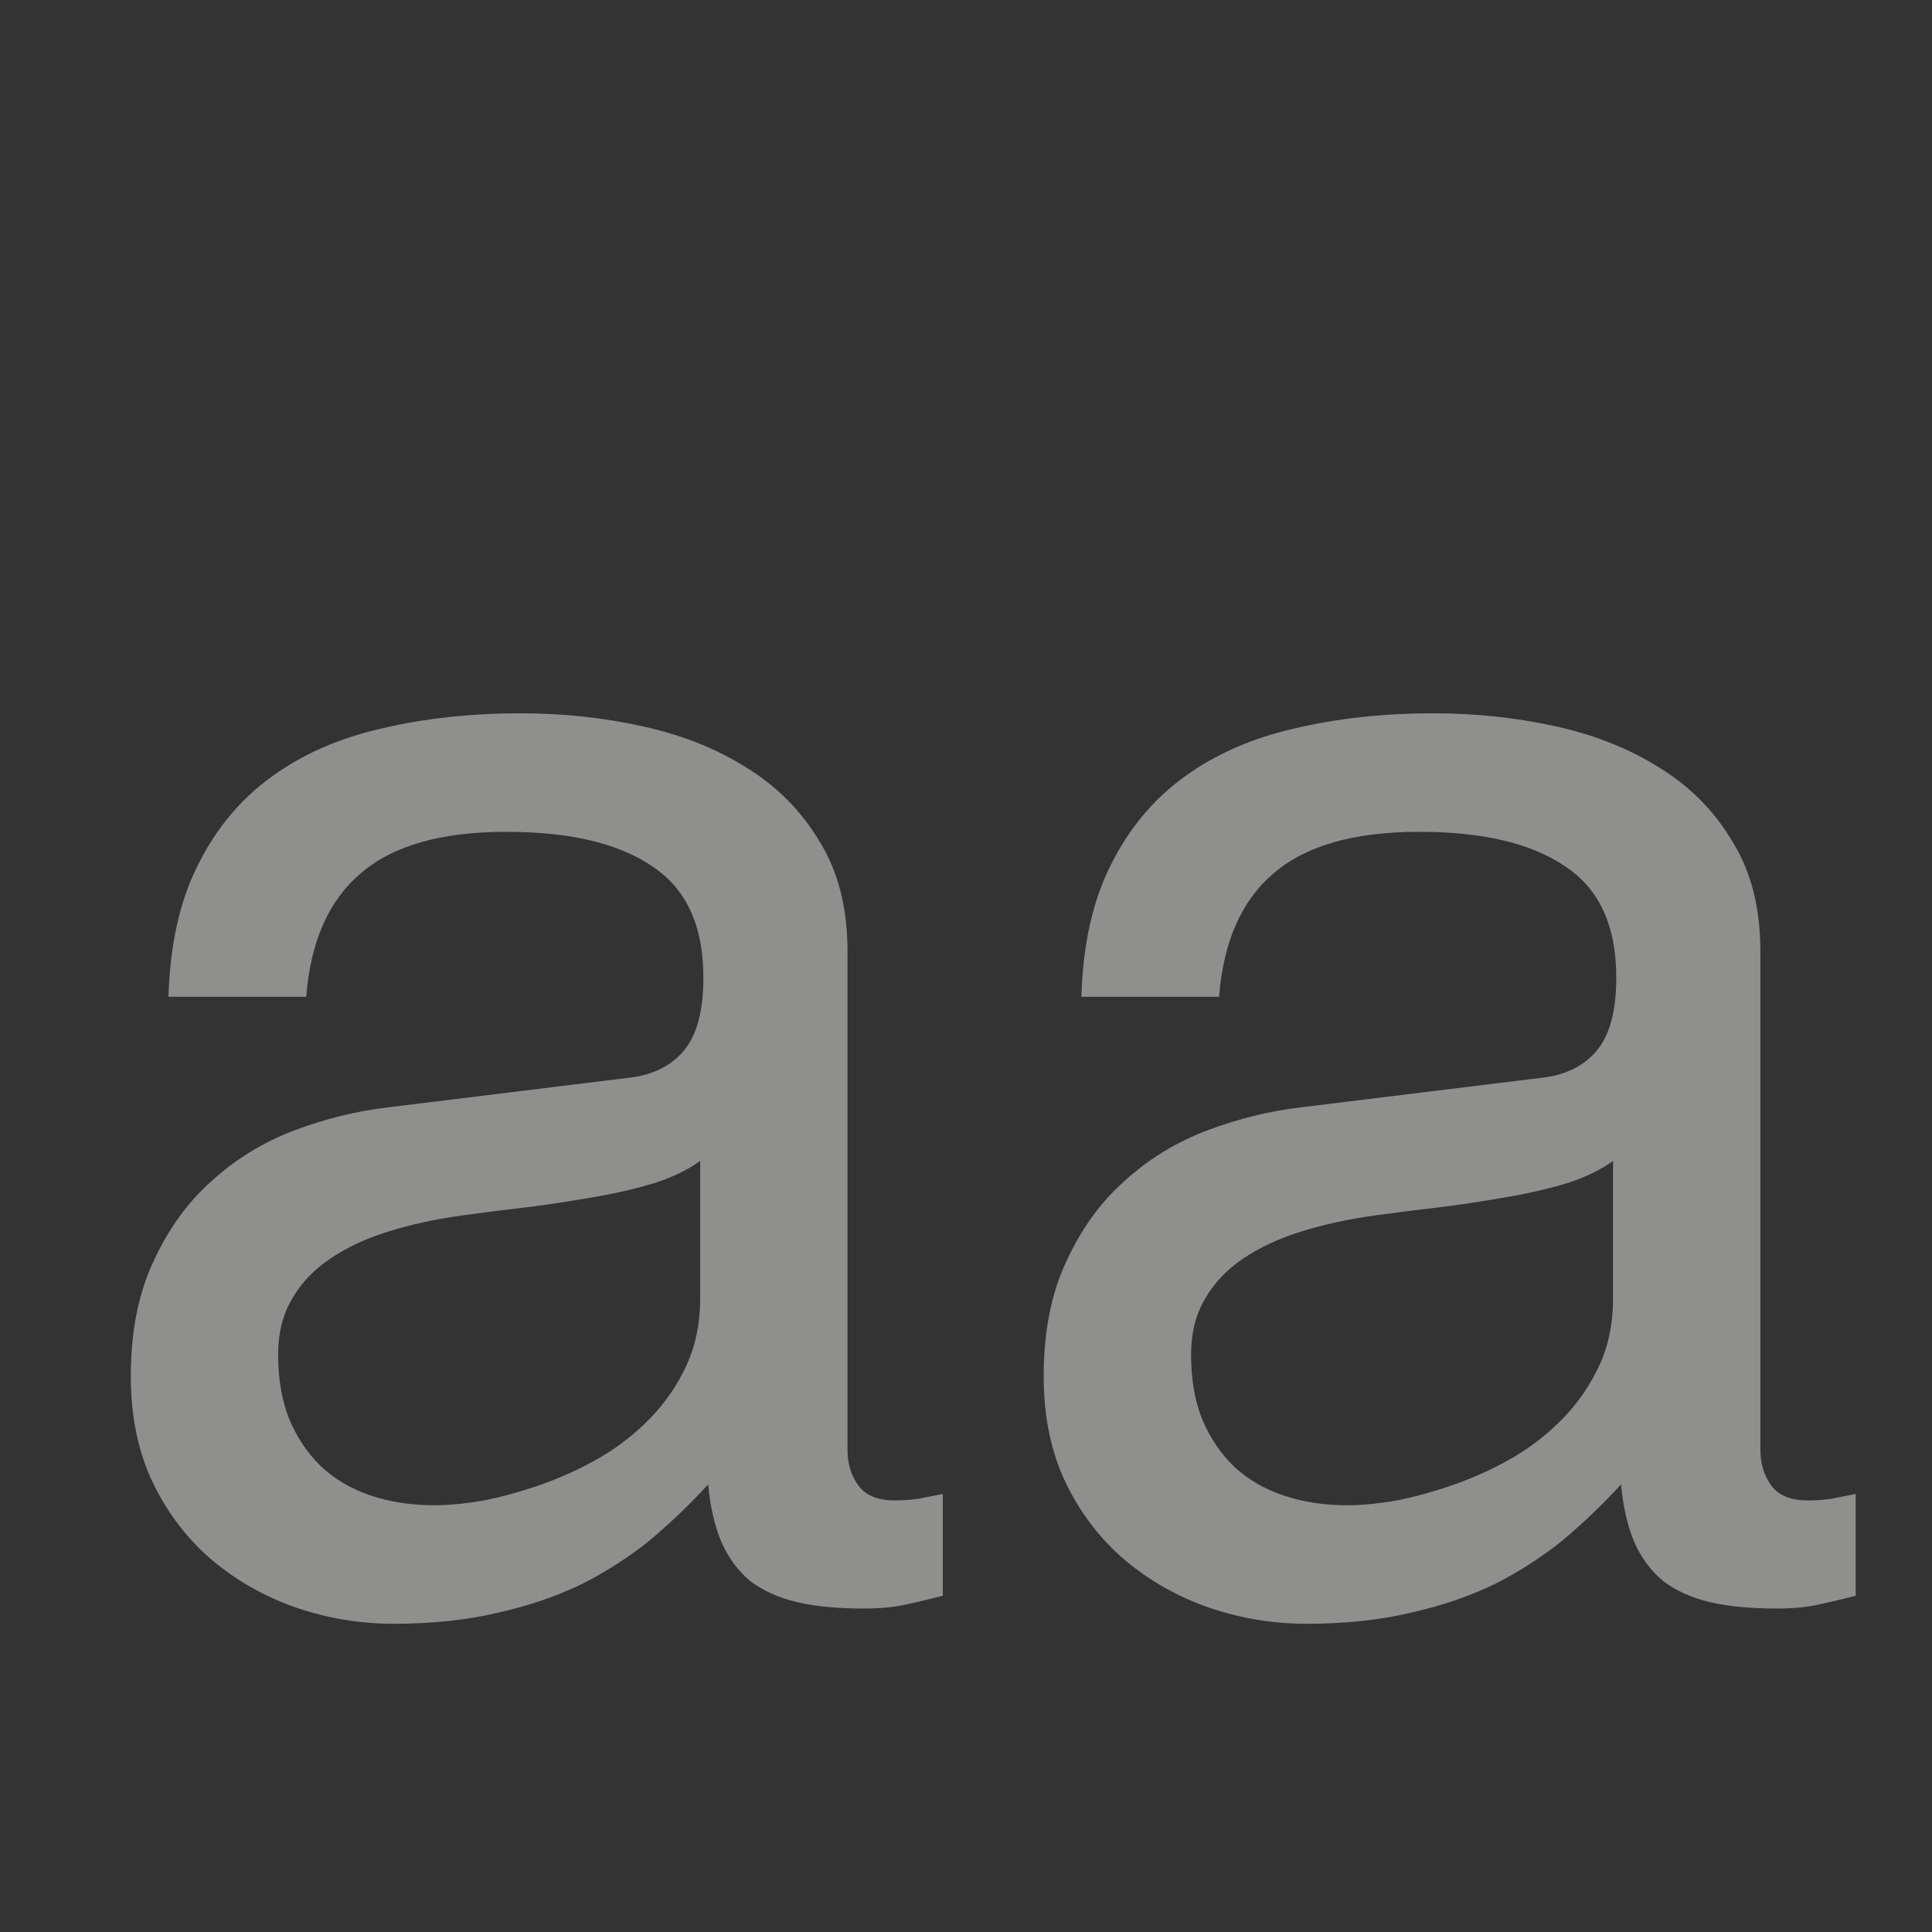 <svg width="24" height="24" viewBox="0 0 24 24" fill="none" xmlns="http://www.w3.org/2000/svg">
<rect x="0" y="0" width="24" height="24" fill="#333333" stroke="none"/>
<path opacity="0.5" d="M2.093 12.382C2.112 11.732 2.235 11.185 2.461 10.741C2.686 10.29 2.991 9.925 3.376 9.647C3.76 9.368 4.215 9.169 4.739 9.05C5.269 8.924 5.846 8.861 6.469 8.861C6.987 8.861 7.487 8.914 7.972 9.02C8.462 9.126 8.897 9.298 9.275 9.537C9.653 9.769 9.954 10.074 10.18 10.452C10.412 10.824 10.528 11.278 10.528 11.815V18.012C10.528 18.185 10.575 18.334 10.667 18.46C10.76 18.579 10.909 18.639 11.115 18.639C11.208 18.639 11.304 18.633 11.403 18.619C11.503 18.599 11.606 18.579 11.712 18.559V19.823C11.559 19.863 11.407 19.899 11.254 19.932C11.108 19.965 10.933 19.982 10.727 19.982C10.409 19.982 10.133 19.956 9.901 19.902C9.676 19.849 9.484 19.763 9.324 19.644C9.172 19.518 9.053 19.359 8.966 19.166C8.88 18.967 8.824 18.725 8.797 18.44C8.572 18.686 8.333 18.914 8.081 19.127C7.829 19.332 7.547 19.515 7.235 19.674C6.924 19.826 6.576 19.946 6.191 20.032C5.806 20.125 5.372 20.171 4.888 20.171C4.477 20.171 4.075 20.105 3.684 19.972C3.3 19.84 2.951 19.644 2.64 19.385C2.335 19.127 2.089 18.808 1.904 18.43C1.718 18.046 1.625 17.601 1.625 17.097C1.625 16.547 1.718 16.073 1.904 15.675C2.089 15.27 2.331 14.935 2.63 14.67C2.928 14.398 3.27 14.189 3.654 14.043C4.039 13.898 4.43 13.801 4.828 13.755L7.822 13.387C8.107 13.354 8.33 13.244 8.489 13.059C8.655 12.866 8.738 12.561 8.738 12.143C8.738 11.5 8.525 11.039 8.101 10.761C7.683 10.476 7.08 10.333 6.29 10.333C5.481 10.333 4.878 10.505 4.48 10.85C4.082 11.188 3.857 11.699 3.804 12.382H2.093ZM8.698 14.421C8.552 14.527 8.369 14.617 8.151 14.69C7.938 14.756 7.703 14.813 7.444 14.859C7.186 14.905 6.91 14.949 6.619 14.988C6.327 15.021 6.035 15.058 5.743 15.098C5.412 15.144 5.107 15.21 4.828 15.297C4.55 15.383 4.308 15.496 4.102 15.635C3.896 15.774 3.737 15.943 3.624 16.142C3.512 16.335 3.455 16.563 3.455 16.829C3.455 17.134 3.502 17.402 3.595 17.634C3.694 17.866 3.827 18.062 3.993 18.221C4.165 18.381 4.371 18.5 4.609 18.579C4.848 18.659 5.11 18.699 5.395 18.699C5.574 18.699 5.78 18.679 6.012 18.639C6.244 18.593 6.483 18.526 6.728 18.44C6.973 18.354 7.212 18.244 7.444 18.112C7.683 17.973 7.895 17.807 8.081 17.614C8.267 17.422 8.416 17.203 8.529 16.958C8.641 16.713 8.698 16.437 8.698 16.132V14.421ZM13.433 12.382C13.453 11.732 13.575 11.185 13.801 10.741C14.026 10.29 14.331 9.925 14.716 9.647C15.101 9.368 15.555 9.169 16.079 9.05C16.609 8.924 17.186 8.861 17.81 8.861C18.327 8.861 18.828 8.914 19.312 9.02C19.802 9.126 20.237 9.298 20.615 9.537C20.993 9.769 21.295 10.074 21.52 10.452C21.752 10.824 21.868 11.278 21.868 11.815V18.012C21.868 18.185 21.915 18.334 22.008 18.46C22.1 18.579 22.25 18.639 22.455 18.639C22.548 18.639 22.644 18.633 22.744 18.619C22.843 18.599 22.946 18.579 23.052 18.559V19.823C22.899 19.863 22.747 19.899 22.594 19.932C22.448 19.965 22.273 19.982 22.067 19.982C21.749 19.982 21.474 19.956 21.242 19.902C21.016 19.849 20.824 19.763 20.665 19.644C20.512 19.518 20.393 19.359 20.306 19.166C20.22 18.967 20.164 18.725 20.137 18.44C19.912 18.686 19.673 18.914 19.421 19.127C19.169 19.332 18.887 19.515 18.576 19.674C18.264 19.826 17.916 19.946 17.531 20.032C17.146 20.125 16.712 20.171 16.228 20.171C15.817 20.171 15.416 20.105 15.024 19.972C14.64 19.84 14.291 19.644 13.98 19.385C13.675 19.127 13.429 18.808 13.244 18.43C13.058 18.046 12.965 17.601 12.965 17.097C12.965 16.547 13.058 16.073 13.244 15.675C13.429 15.27 13.671 14.935 13.97 14.67C14.268 14.398 14.61 14.189 14.995 14.043C15.379 13.898 15.77 13.801 16.168 13.755L19.163 13.387C19.448 13.354 19.67 13.244 19.829 13.059C19.995 12.866 20.078 12.561 20.078 12.143C20.078 11.5 19.866 11.039 19.441 10.761C19.023 10.476 18.42 10.333 17.631 10.333C16.822 10.333 16.218 10.505 15.82 10.85C15.422 11.188 15.197 11.699 15.144 12.382H13.433ZM20.038 14.421C19.892 14.527 19.71 14.617 19.491 14.69C19.279 14.756 19.043 14.813 18.785 14.859C18.526 14.905 18.251 14.949 17.959 14.988C17.667 15.021 17.375 15.058 17.084 15.098C16.752 15.144 16.447 15.21 16.168 15.297C15.89 15.383 15.648 15.496 15.442 15.635C15.237 15.774 15.077 15.943 14.965 16.142C14.852 16.335 14.796 16.563 14.796 16.829C14.796 17.134 14.842 17.402 14.935 17.634C15.034 17.866 15.167 18.062 15.333 18.221C15.505 18.381 15.711 18.5 15.95 18.579C16.188 18.659 16.45 18.699 16.735 18.699C16.914 18.699 17.12 18.679 17.352 18.639C17.584 18.593 17.823 18.526 18.068 18.44C18.314 18.354 18.552 18.244 18.785 18.112C19.023 17.973 19.235 17.807 19.421 17.614C19.607 17.422 19.756 17.203 19.869 16.958C19.982 16.713 20.038 16.437 20.038 16.132V14.421Z" fill="#EDEEEA"/>
</svg>
